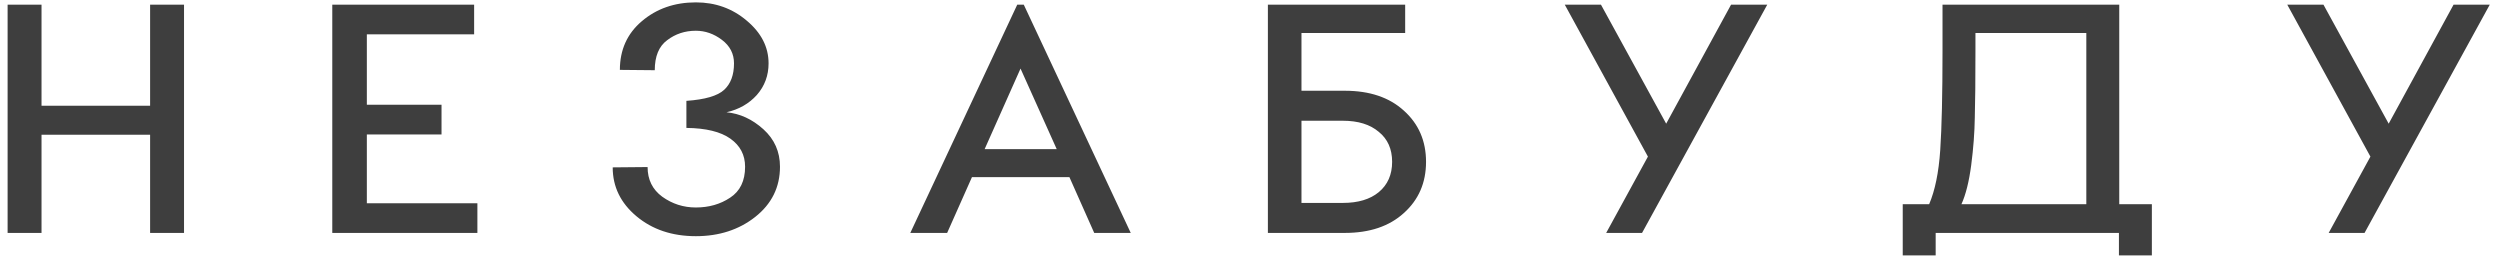 <svg width="161" height="17" viewBox="0 0 161 17" fill="none" xmlns="http://www.w3.org/2000/svg">
<path d="M9.667 0.3H11.851V15H9.667V8.679H2.674V15H0.49V0.3H2.674V6.81H9.667V0.3ZM23.625 13.089H30.744V15H21.399V0.3H30.534V2.211H23.625V6.747H28.434V8.658H23.625V13.089ZM44.813 0.153C46.073 0.153 47.165 0.545 48.089 1.329C49.027 2.113 49.496 3.03 49.496 4.08C49.496 4.864 49.244 5.543 48.74 6.117C48.236 6.677 47.585 7.048 46.787 7.23C47.655 7.314 48.446 7.678 49.16 8.322C49.874 8.966 50.231 9.771 50.231 10.737C50.231 12.053 49.699 13.131 48.635 13.971C47.585 14.797 46.311 15.21 44.813 15.21C43.287 15.21 42.013 14.783 40.991 13.929C39.969 13.075 39.458 12.025 39.458 10.779L41.705 10.758C41.705 11.57 42.02 12.207 42.65 12.669C43.294 13.131 44.015 13.362 44.813 13.362C45.653 13.362 46.388 13.152 47.018 12.732C47.662 12.312 47.984 11.647 47.984 10.737C47.984 9.981 47.669 9.379 47.039 8.931C46.409 8.483 45.464 8.252 44.204 8.238V6.495C45.408 6.411 46.22 6.173 46.64 5.781C47.06 5.389 47.27 4.822 47.27 4.08C47.27 3.464 47.011 2.96 46.493 2.568C45.975 2.176 45.415 1.98 44.813 1.98C44.113 1.98 43.497 2.183 42.965 2.589C42.433 2.981 42.167 3.625 42.167 4.521L39.92 4.5C39.92 3.212 40.389 2.169 41.327 1.371C42.279 0.559 43.441 0.153 44.813 0.153ZM70.468 15L68.871 11.409H62.593L60.996 15H58.623L65.511 0.3H65.931L72.82 15H70.468ZM63.411 9.603H68.052L65.722 4.416L63.411 9.603ZM86.608 5.844C88.204 5.844 89.471 6.271 90.409 7.125C91.361 7.979 91.837 9.078 91.837 10.422C91.837 11.766 91.361 12.865 90.409 13.719C89.471 14.573 88.204 15 86.608 15H81.652V0.3H90.493V2.127H83.815V5.844H86.608ZM86.482 13.068C87.462 13.068 88.232 12.837 88.792 12.375C89.366 11.899 89.653 11.248 89.653 10.422C89.653 9.596 89.366 8.952 88.792 8.49C88.232 8.014 87.462 7.776 86.482 7.776H83.815V13.068H86.482ZM111.481 0.3H113.812L105.748 15H103.438L106.126 10.086L100.771 0.3H103.102L107.302 7.965L111.481 0.3ZM138.58 13.152V16.449H136.459V15H124.657V16.449H122.536V13.152H124.237C124.615 12.27 124.853 11.108 124.951 9.666C125.049 8.21 125.098 6.068 125.098 3.24V0.3H136.48V13.152H138.58ZM126.316 13.152H134.359V2.127H127.219V3.24C127.219 5.144 127.205 6.586 127.177 7.566C127.163 8.532 127.086 9.554 126.946 10.632C126.806 11.696 126.596 12.536 126.316 13.152ZM158.01 0.3H160.341L152.277 15H149.967L152.655 10.086L147.3 0.3H149.631L153.831 7.965L158.01 0.3Z" fill="#3E3E3E"/>
</svg>
